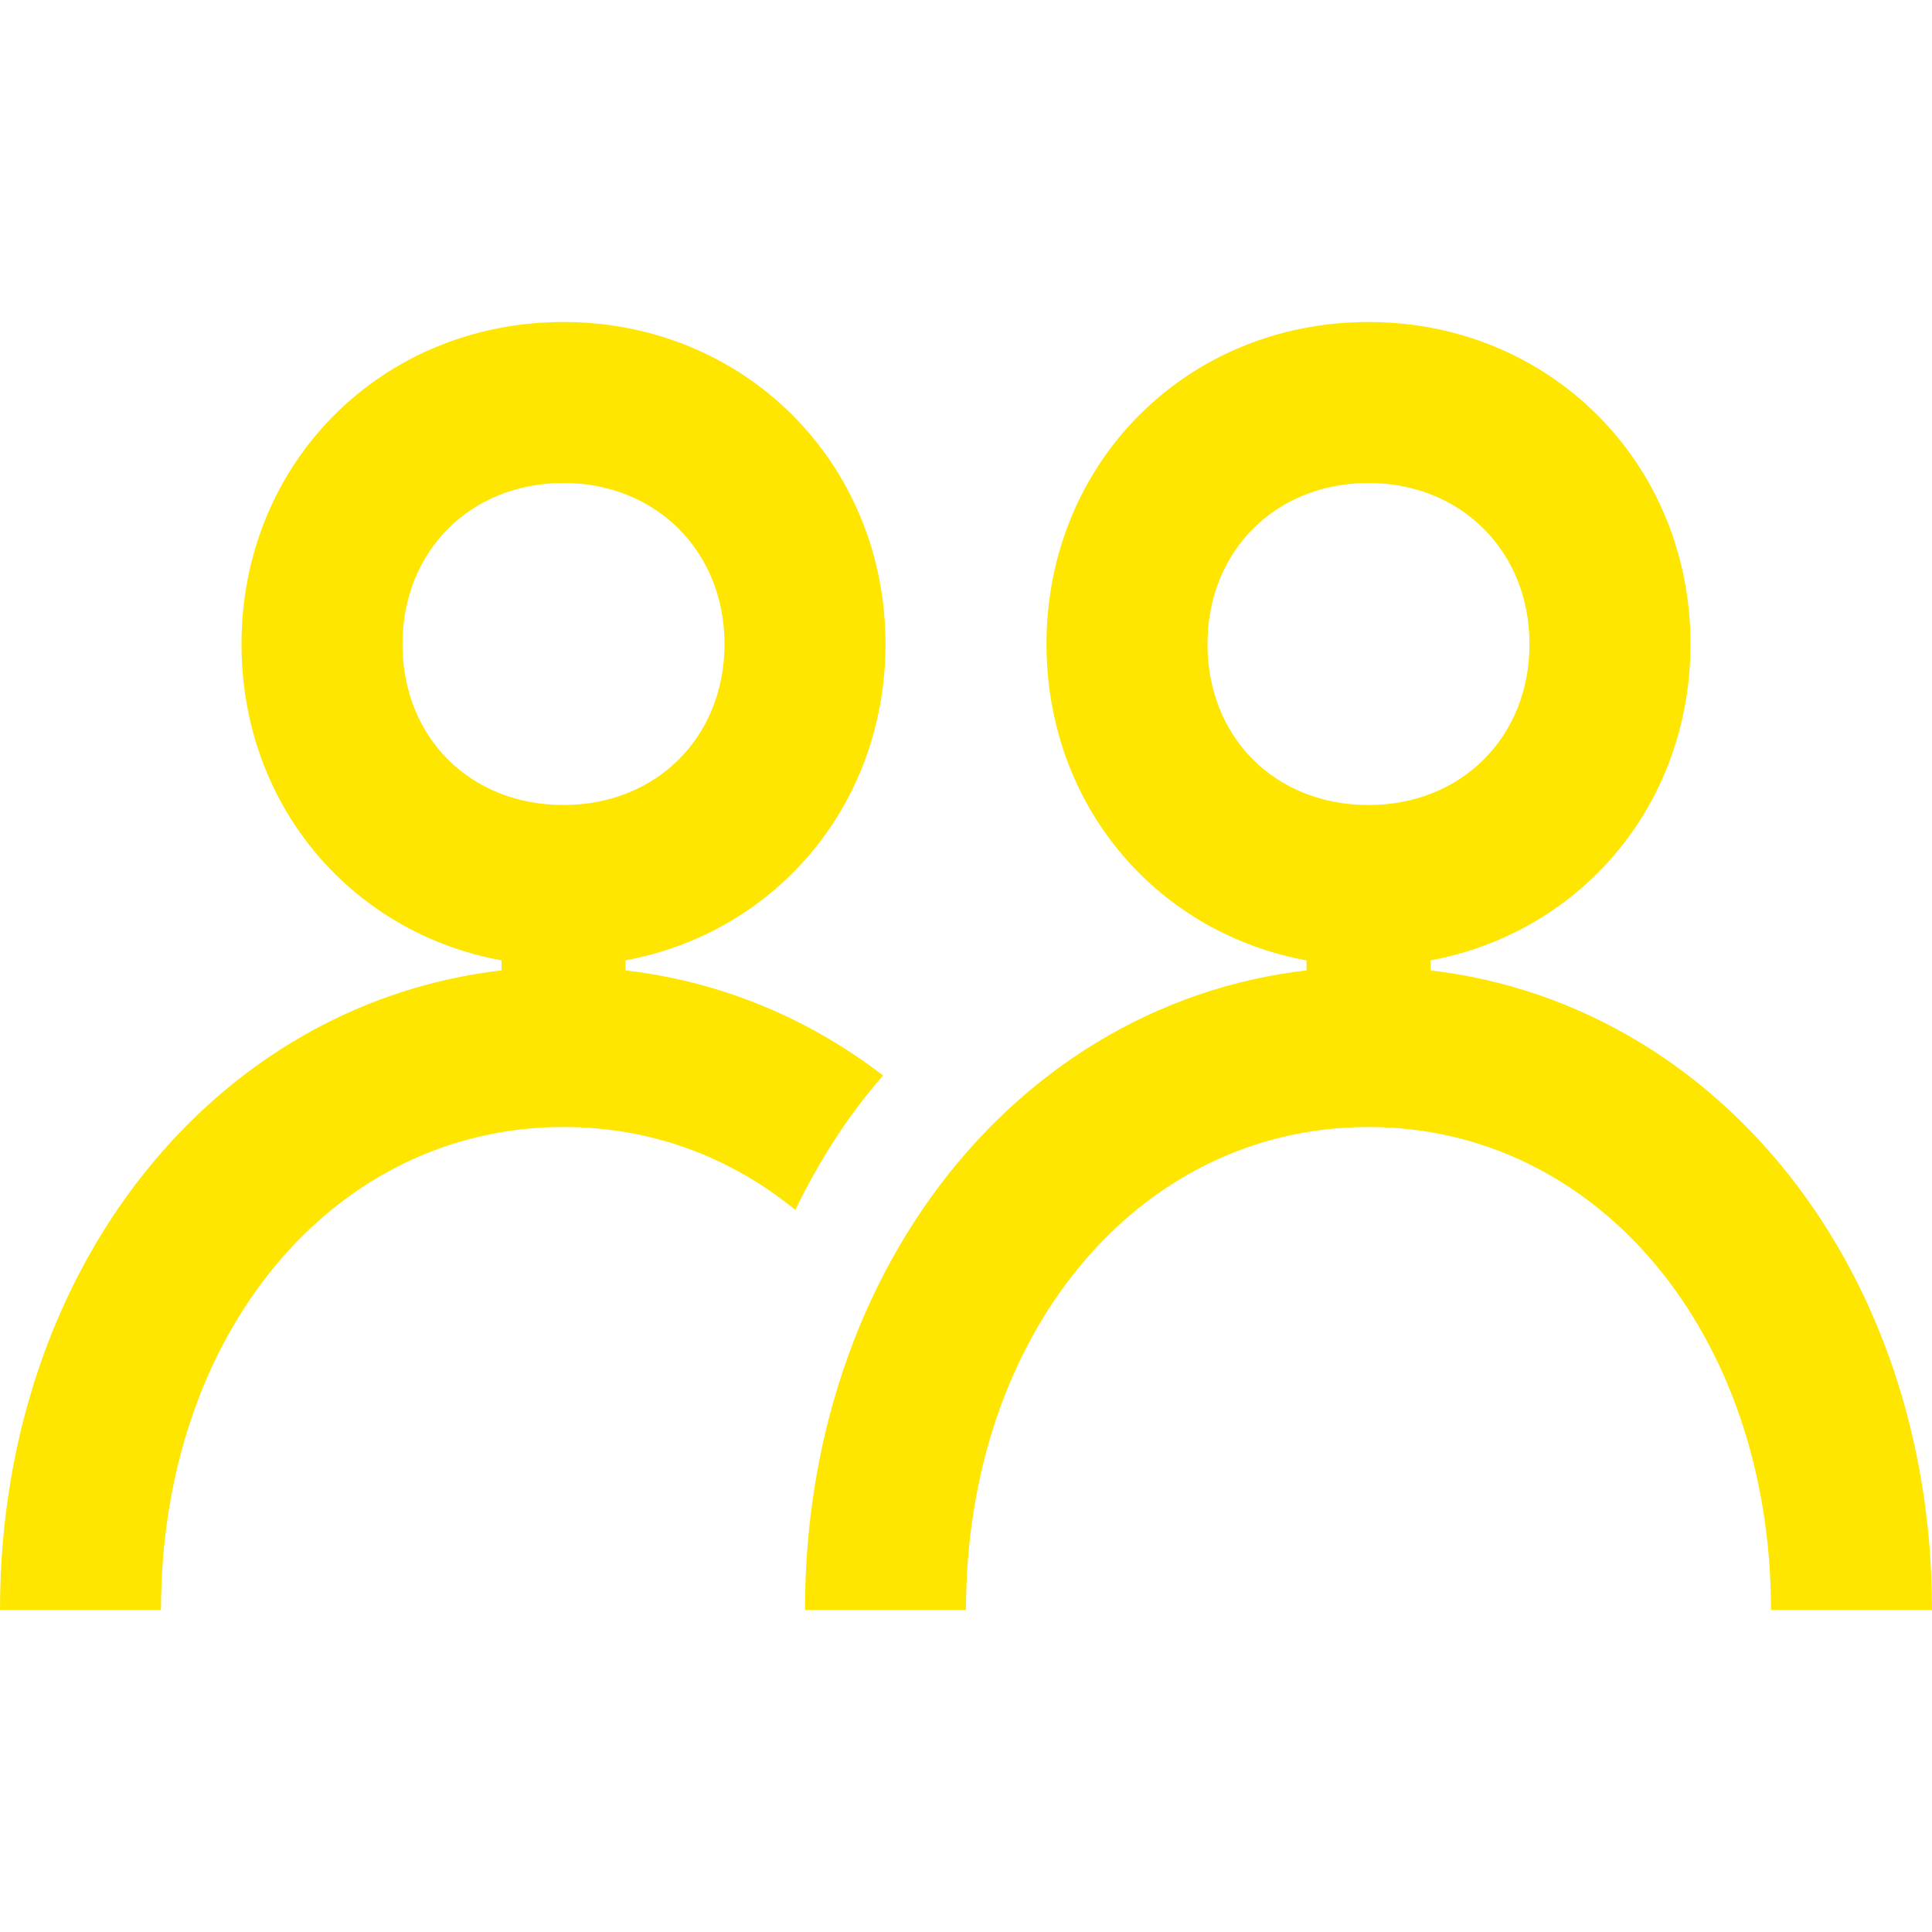 <svg width="24" height="24" viewBox="0 0 24 24" fill="none" xmlns="http://www.w3.org/2000/svg">
<path d="M10.97 13.36C9.85 12.5 8.49 12.01 7 12.01C3.04 12.01 0 15.47 0 20H2C2 16.57 4.14 14 7 14C8.09 14 9.07 14.37 9.88 15.03C10.18 14.41 10.54 13.85 10.97 13.36ZM7 12.16H7.77V11.82H7V12.16ZM7 10C5.84 10 5 9.16 5 8C5 6.85 5.84 6 7 6C8.15 6 9 6.85 9 8C9 9.16 8.15 10 7 10ZM7 12C9.25 12 11 10.26 11 8C11 5.75 9.25 4 7 4C4.74 4 3 5.75 3 8C3 10.26 4.74 12 7 12ZM6.23 12.16H7V11.82H6.23V12.16ZM17 12.16H17.77V11.82H17V12.16ZM17 10C15.84 10 15 9.16 15 8C15 6.85 15.84 6 17 6C18.15 6 19 6.85 19 8C19 9.16 18.15 10 17 10ZM17 12C19.25 12 21 10.26 21 8C21 5.75 19.25 4 17 4C14.74 4 13 5.75 13 8C13 10.26 14.74 12 17 12ZM16.23 12.16H17V11.82H16.23V12.16ZM10 20H12C12 16.57 14.14 14 17 14C19.85 14 22 16.57 22 20H24C24 15.47 20.95 12.01 17 12.01C13.04 12.01 10 15.47 10 20Z" fill="#FEE600"/>
</svg>
